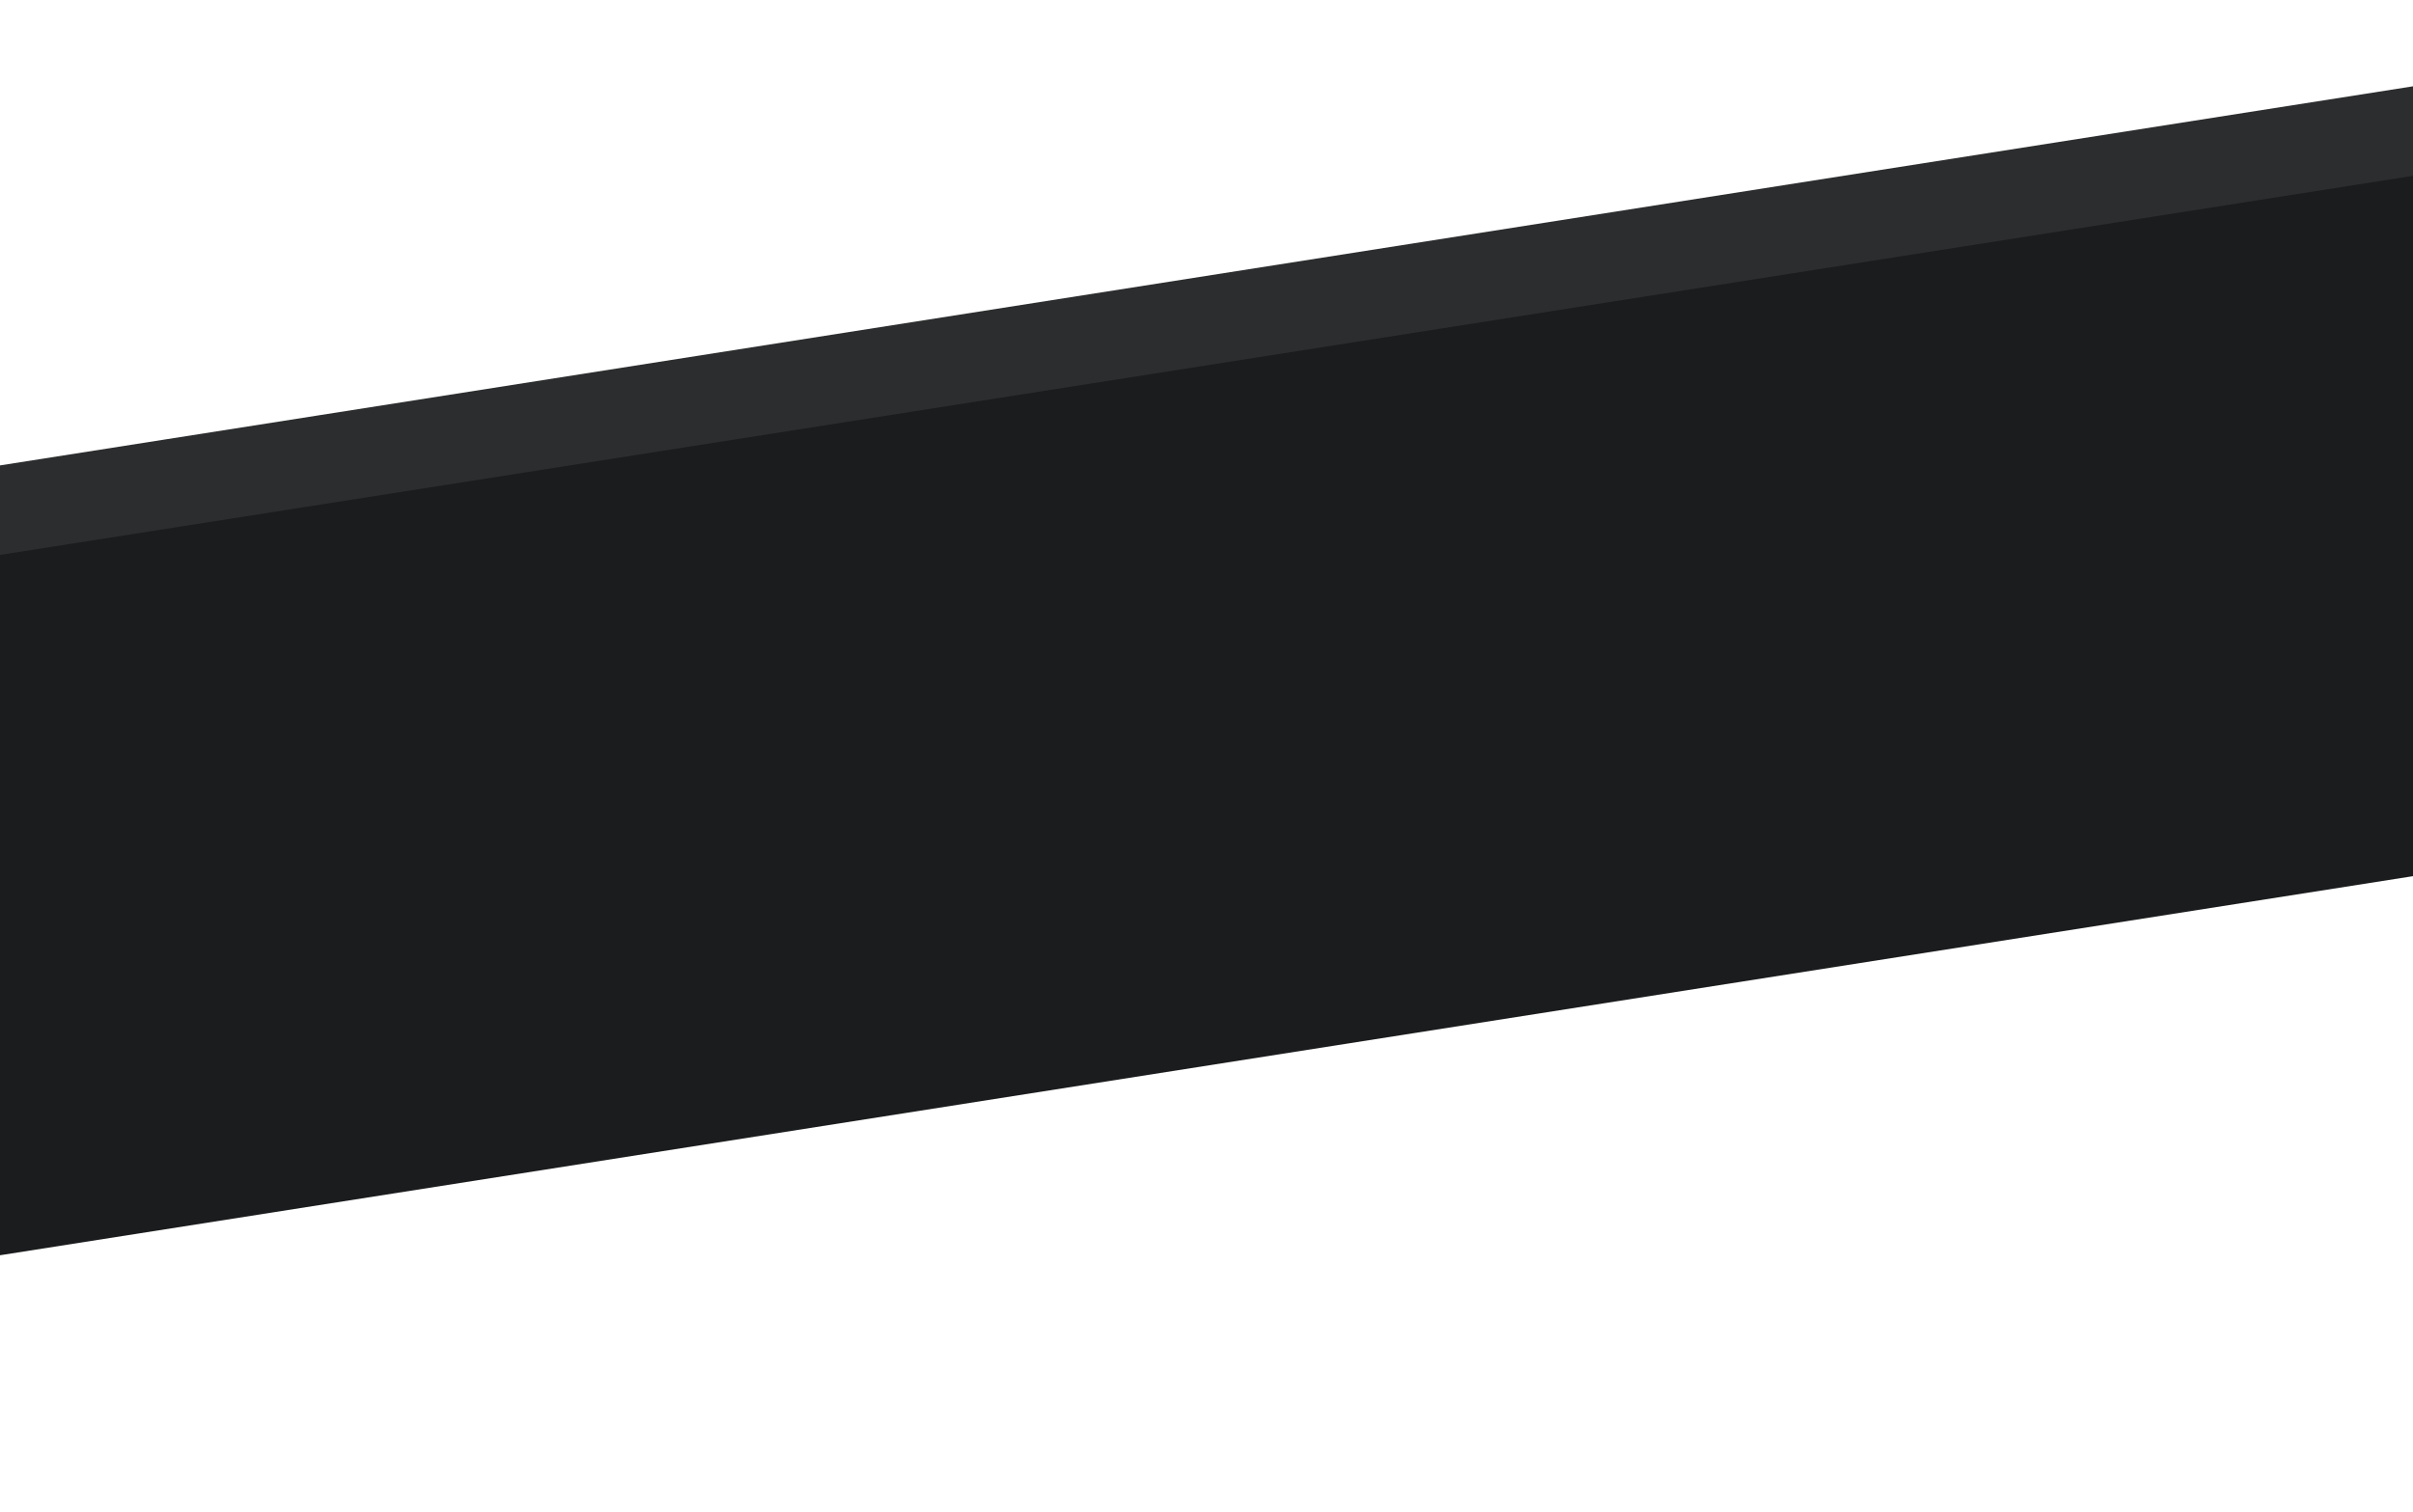 <?xml version="1.0" encoding="utf-8"?><svg width="375" height="235" fill="none" xmlns="http://www.w3.org/2000/svg" viewBox="0 0 375 235"><path fill="#2C2D2E" d="M-23 75.964L390.386 11l8.428 53.632-413.386 64.964z"/><path fill="#1B1C1D" d="M-270 128.697L548.94 0l16.697 106.247-818.94 128.697z"/></svg>